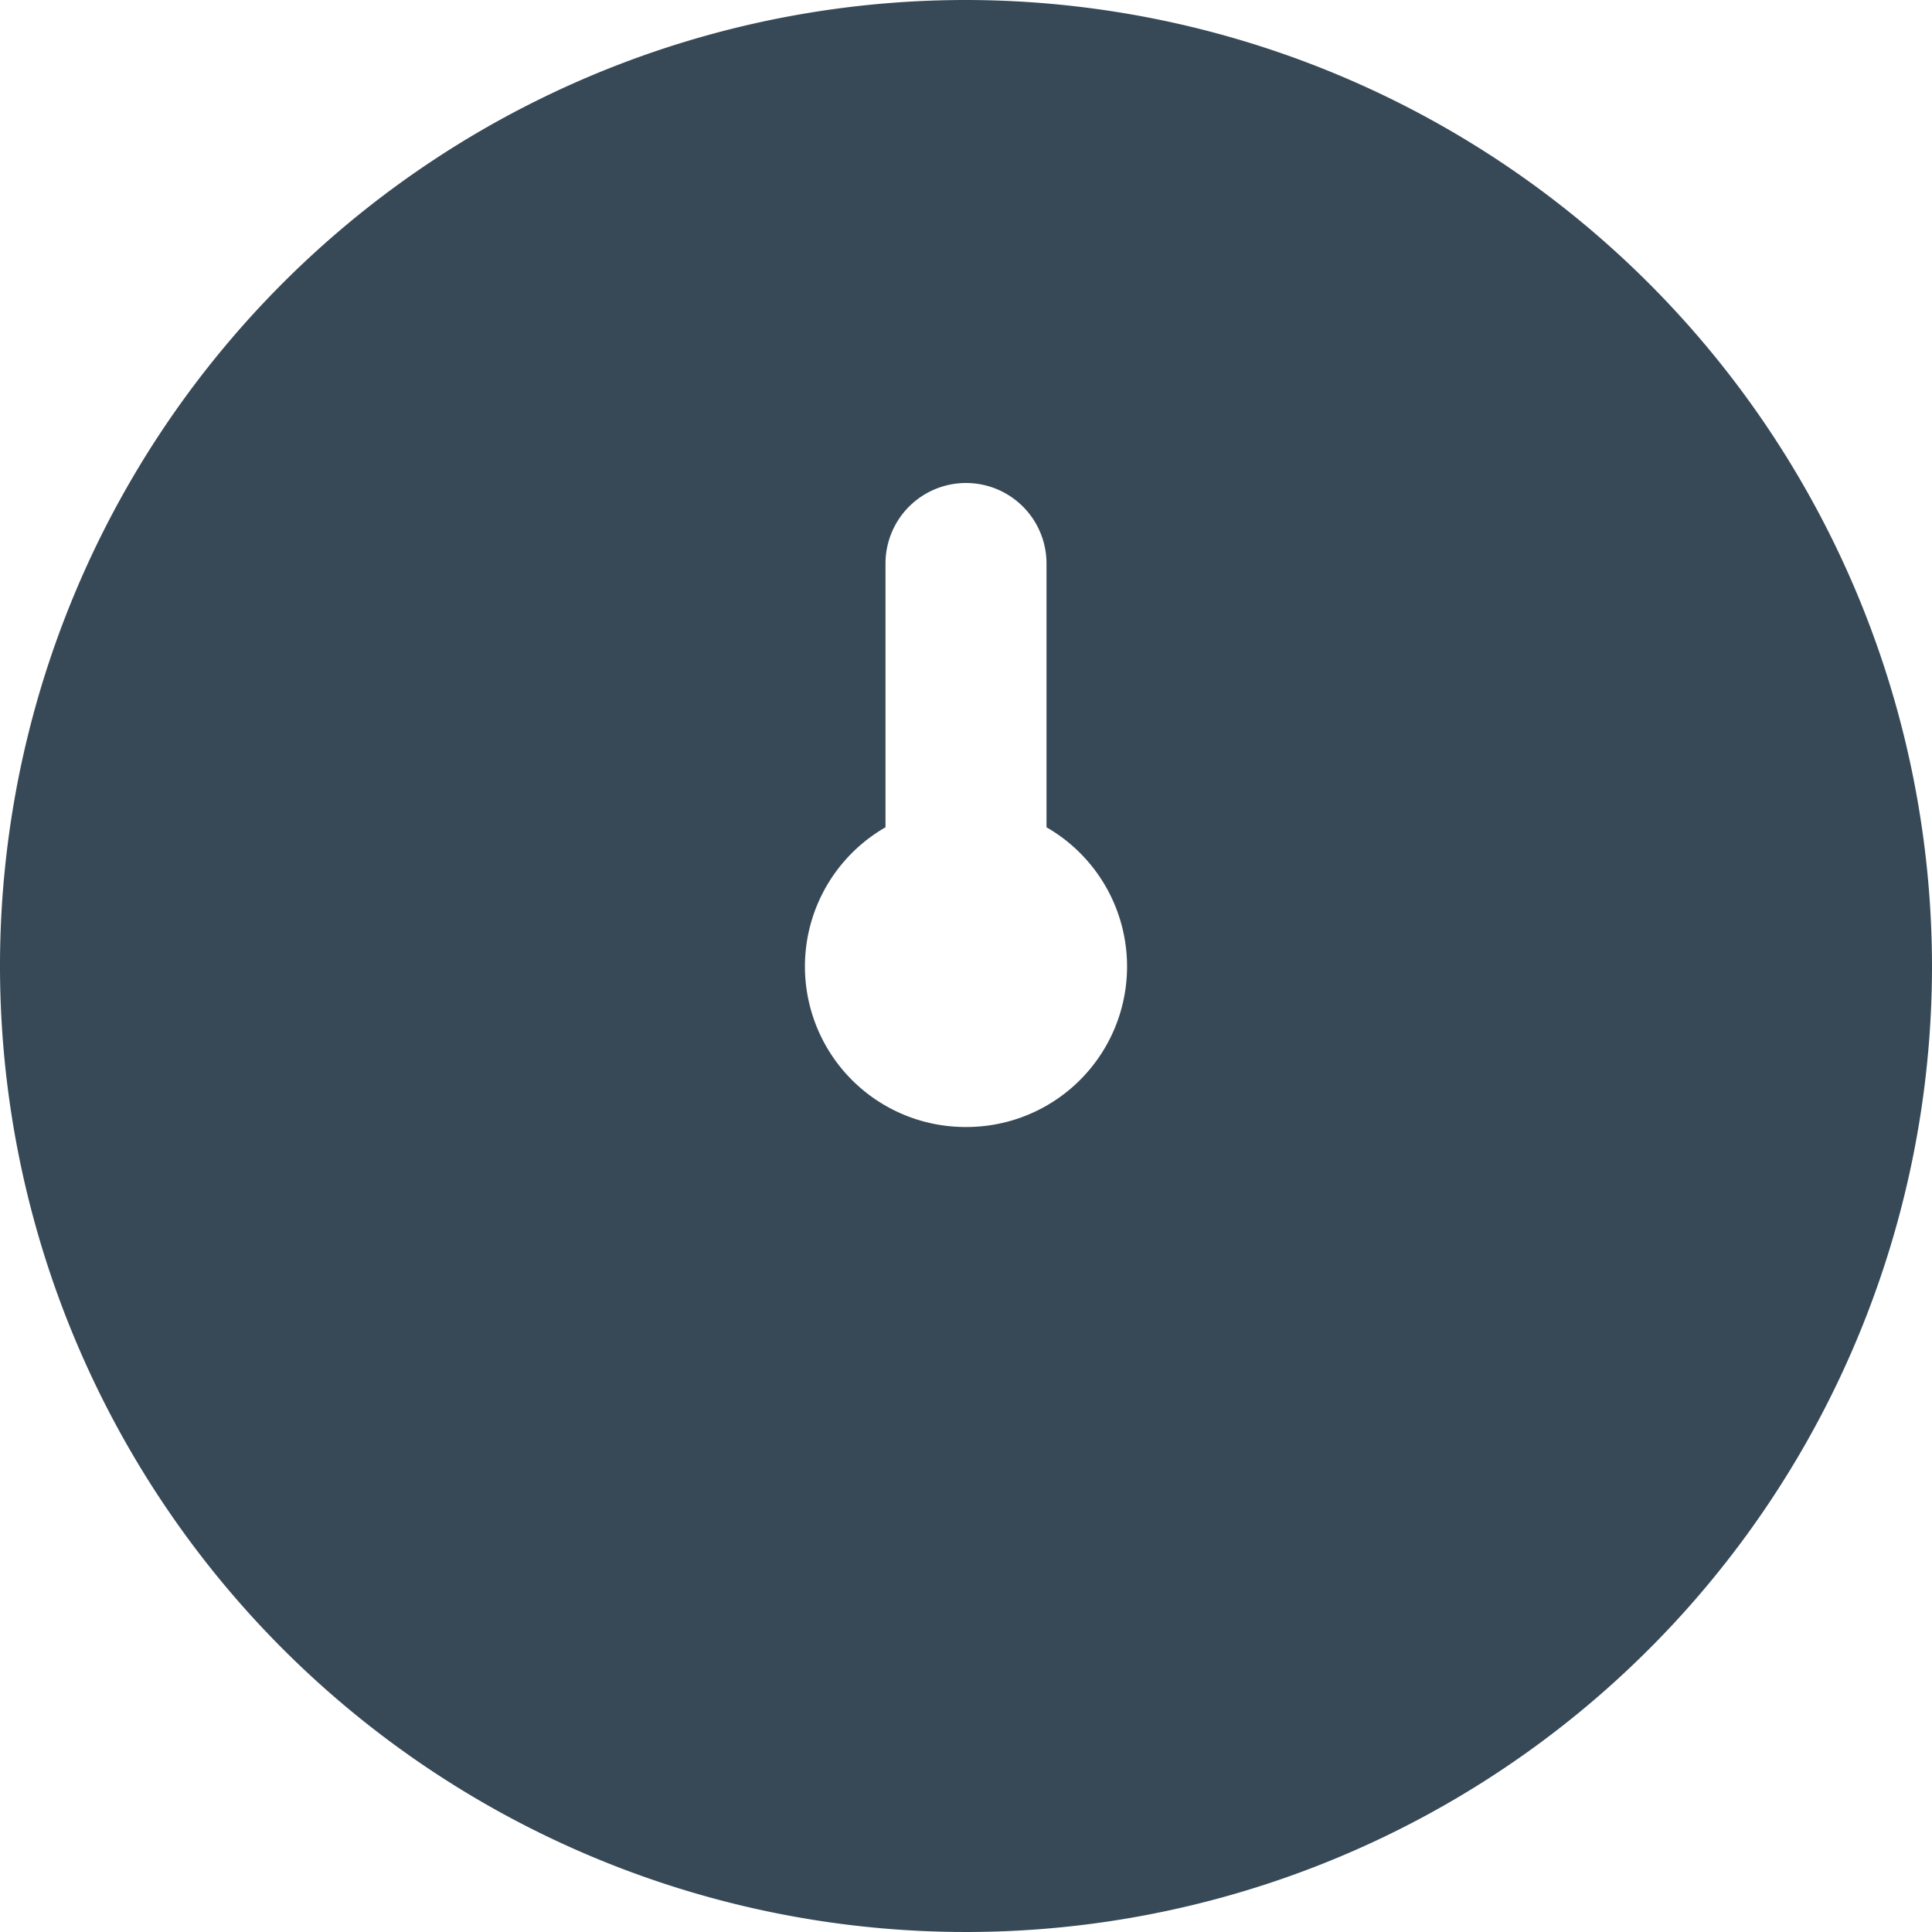 <svg fill="#374957" id="Layer_1" height="512" viewBox="0 0 24 24" width="512" xmlns="http://www.w3.org/2000/svg" data-name="Layer 1"><path d="m12 0a12 12 0 1 0 12 12 12.013 12.013 0 0 0 -12-12zm0 14a1.994 1.994 0 0 1 -1-3.723v-3.277a1 1 0 0 1 2 0v3.277a1.994 1.994 0 0 1 -1 3.723z"/></svg>